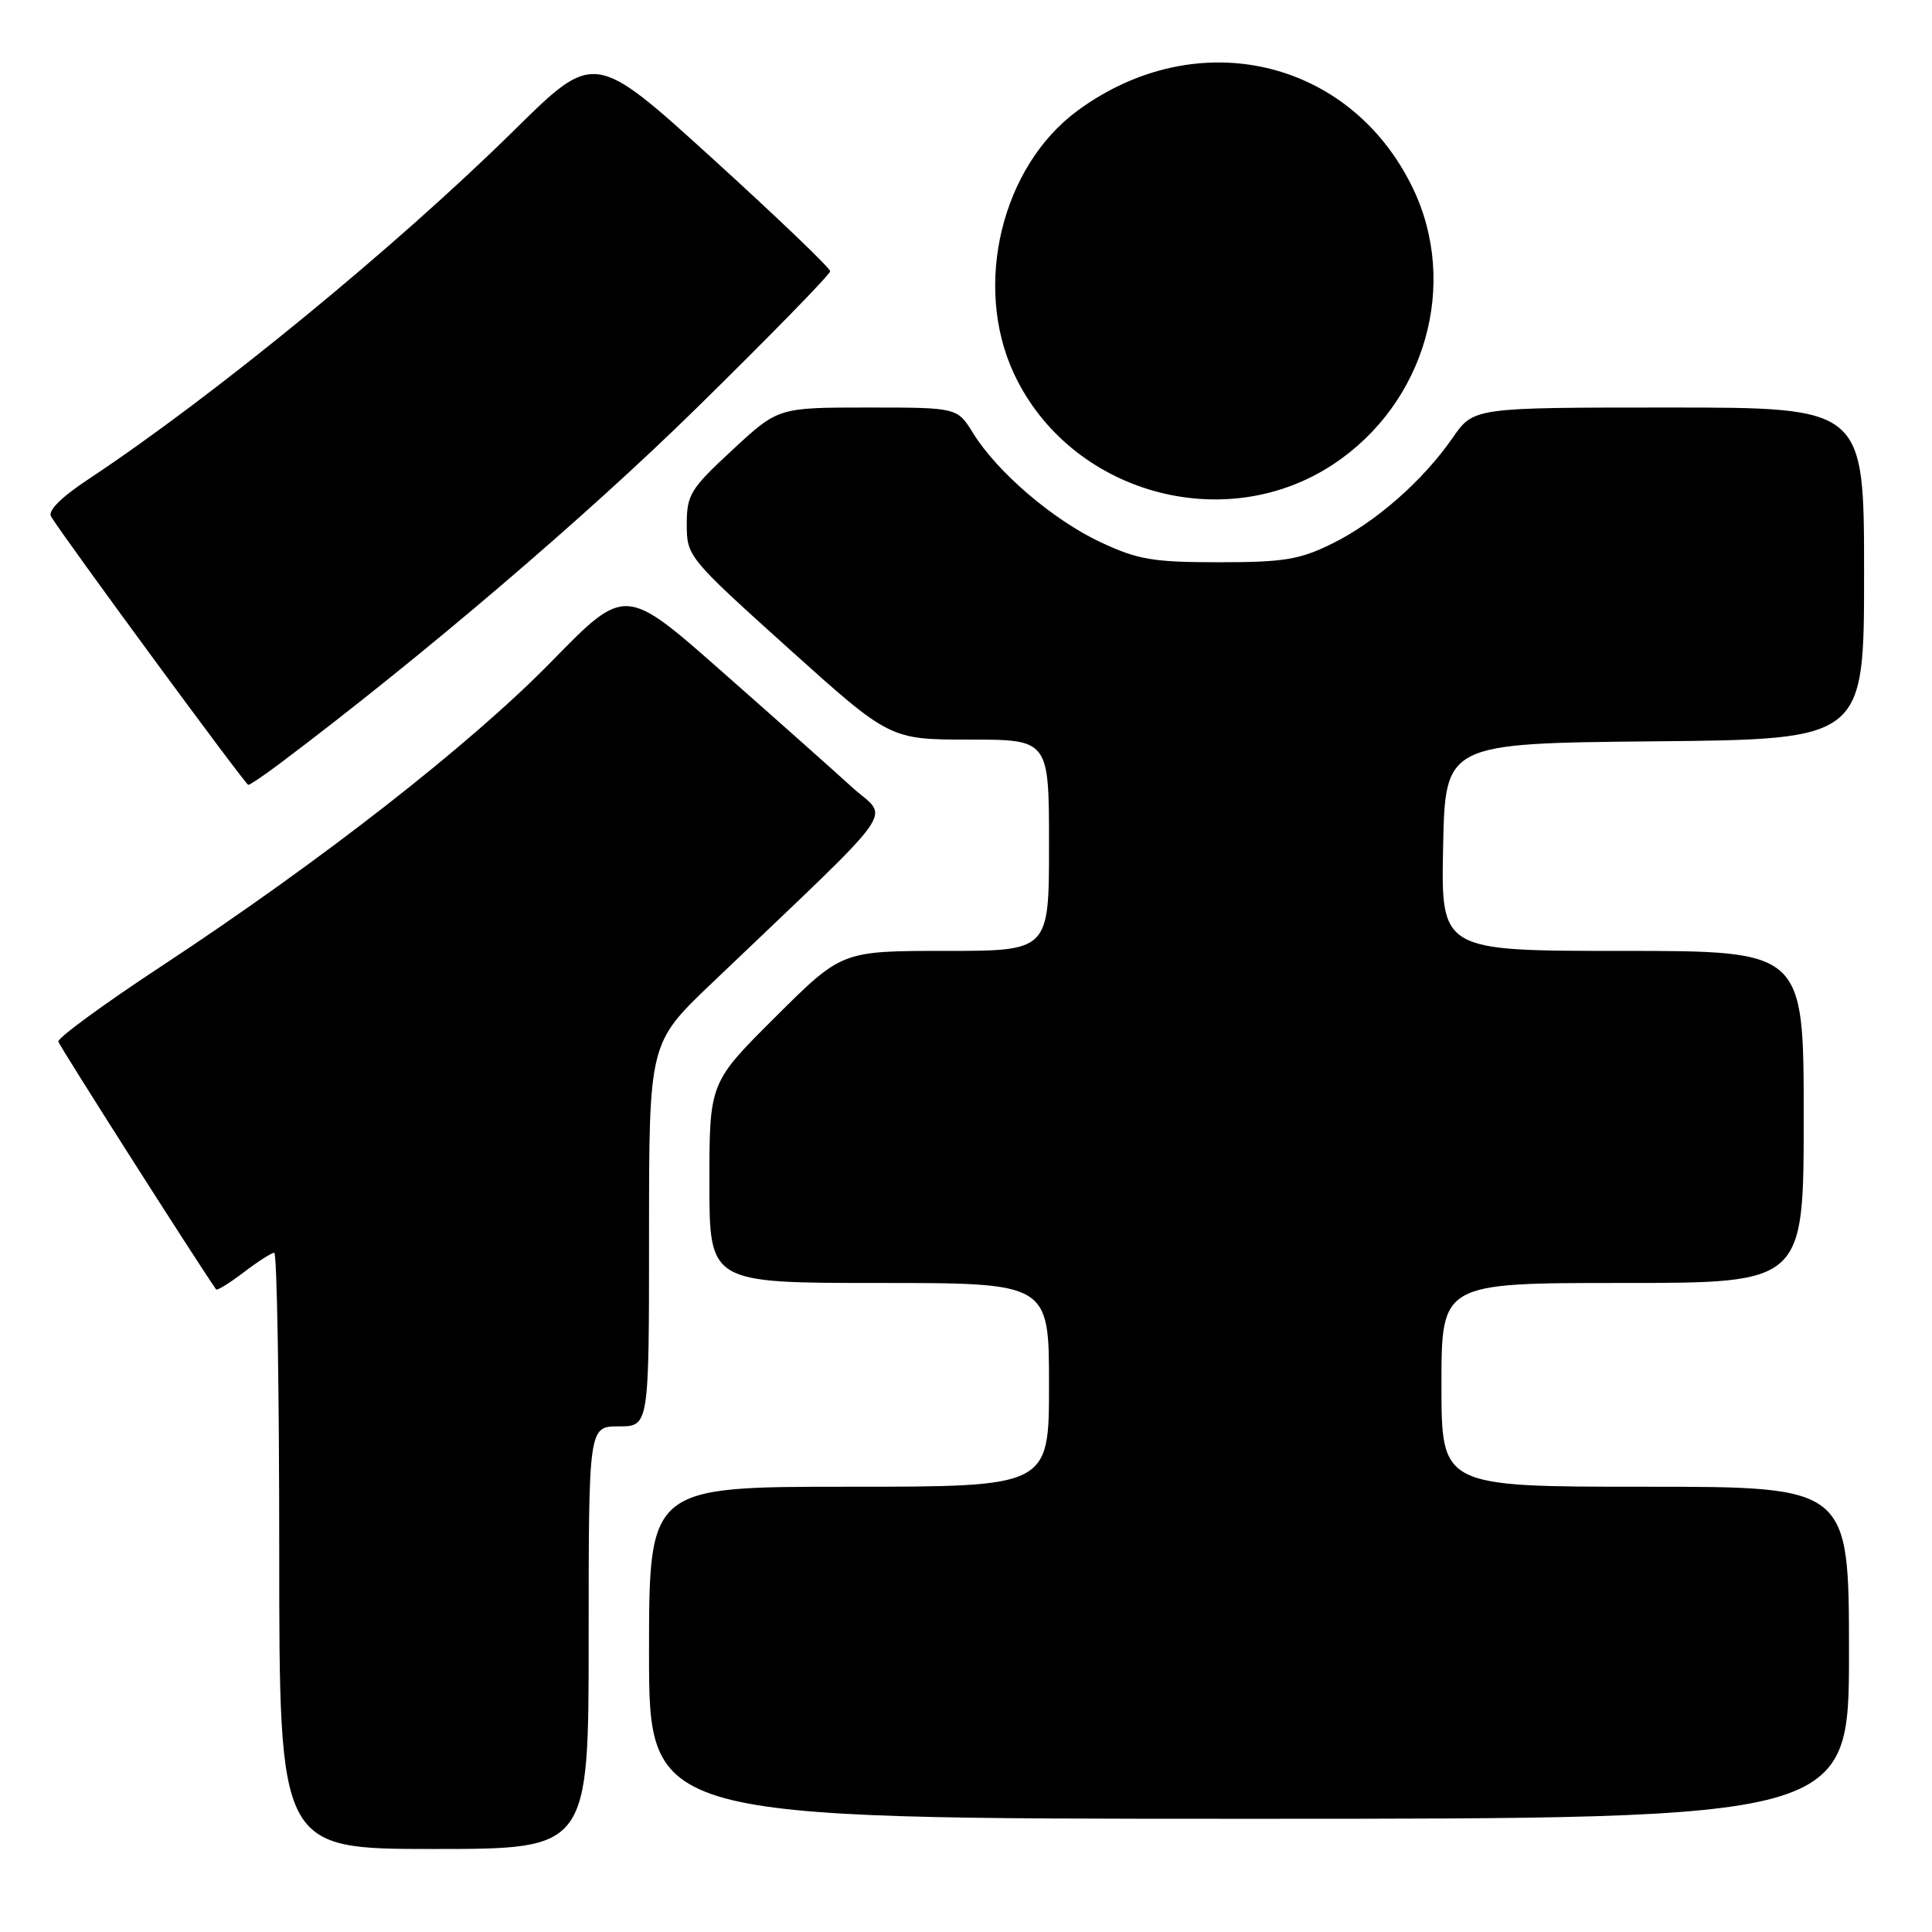 <?xml version="1.0" encoding="UTF-8" standalone="no"?>
<!DOCTYPE svg PUBLIC "-//W3C//DTD SVG 1.1//EN" "http://www.w3.org/Graphics/SVG/1.1/DTD/svg11.dtd" >
<svg xmlns="http://www.w3.org/2000/svg" xmlns:xlink="http://www.w3.org/1999/xlink" version="1.1" viewBox="0 0 256 256">
 <g >
 <path fill="currentColor"
d=" M 78.00 217.00 C 78.00 189.00 78.00 189.00 82.00 189.00 C 86.00 189.00 86.00 189.00 86.00 163.61 C 86.00 138.22 86.00 138.22 94.23 130.36 C 119.95 105.80 117.81 108.78 112.89 104.30 C 110.48 102.10 102.73 95.21 95.67 88.99 C 82.84 77.67 82.84 77.67 73.15 87.58 C 62.42 98.58 42.52 114.12 21.38 128.03 C 13.75 133.05 7.60 137.55 7.73 138.02 C 7.89 138.63 25.76 166.70 28.63 170.85 C 28.76 171.04 30.40 170.03 32.28 168.60 C 34.15 167.17 35.98 166.00 36.34 166.00 C 36.70 166.00 37.00 183.78 37.00 205.50 C 37.00 245.00 37.00 245.00 57.50 245.00 C 78.00 245.00 78.00 245.00 78.00 217.00 Z  M 245.00 219.00 C 245.00 197.00 245.00 197.00 218.00 197.00 C 191.00 197.00 191.00 197.00 191.00 183.50 C 191.00 170.00 191.00 170.00 215.00 170.00 C 239.00 170.00 239.00 170.00 239.00 148.00 C 239.00 126.00 239.00 126.00 214.97 126.00 C 190.94 126.00 190.94 126.00 191.22 112.25 C 191.50 98.50 191.50 98.50 219.25 98.23 C 247.00 97.97 247.00 97.97 247.00 75.98 C 247.00 54.00 247.00 54.00 221.14 54.00 C 195.27 54.00 195.27 54.00 192.50 57.99 C 188.55 63.70 182.29 69.19 176.50 72.04 C 172.20 74.16 170.10 74.50 161.50 74.50 C 152.76 74.50 150.78 74.16 145.82 71.84 C 139.53 68.89 132.12 62.55 128.93 57.38 C 126.84 54.00 126.84 54.00 114.98 54.00 C 103.11 54.00 103.11 54.00 97.06 59.61 C 91.47 64.78 91.00 65.54 91.00 69.49 C 91.00 73.72 91.17 73.92 104.45 85.89 C 117.91 98.00 117.91 98.00 128.45 98.00 C 139.00 98.00 139.00 98.00 139.00 112.00 C 139.00 126.00 139.00 126.00 125.27 126.00 C 111.54 126.00 111.54 126.00 102.77 134.73 C 94.00 143.46 94.00 143.46 94.00 156.73 C 94.00 170.00 94.00 170.00 116.50 170.00 C 139.00 170.00 139.00 170.00 139.00 183.50 C 139.00 197.00 139.00 197.00 112.50 197.00 C 86.00 197.00 86.00 197.00 86.00 219.00 C 86.00 241.00 86.00 241.00 165.50 241.00 C 245.00 241.00 245.00 241.00 245.00 219.00 Z  M 36.91 101.30 C 55.70 87.18 77.53 68.57 92.25 54.12 C 102.01 44.54 110.00 36.36 110.00 35.94 C 110.00 35.52 102.97 28.79 94.38 20.98 C 78.75 6.78 78.75 6.78 68.13 17.26 C 52.48 32.69 28.28 52.53 11.77 63.46 C 8.10 65.89 6.30 67.68 6.77 68.45 C 8.55 71.37 32.53 104.00 32.90 104.00 C 33.13 104.00 34.93 102.78 36.91 101.30 Z  M 176.71 61.49 C 188.86 53.43 193.37 37.66 187.19 24.89 C 178.89 7.75 158.59 3.07 142.81 14.64 C 132.73 22.03 128.90 37.82 134.35 49.50 C 141.73 65.32 162.22 71.12 176.71 61.49 Z "/>
</g>
</svg>